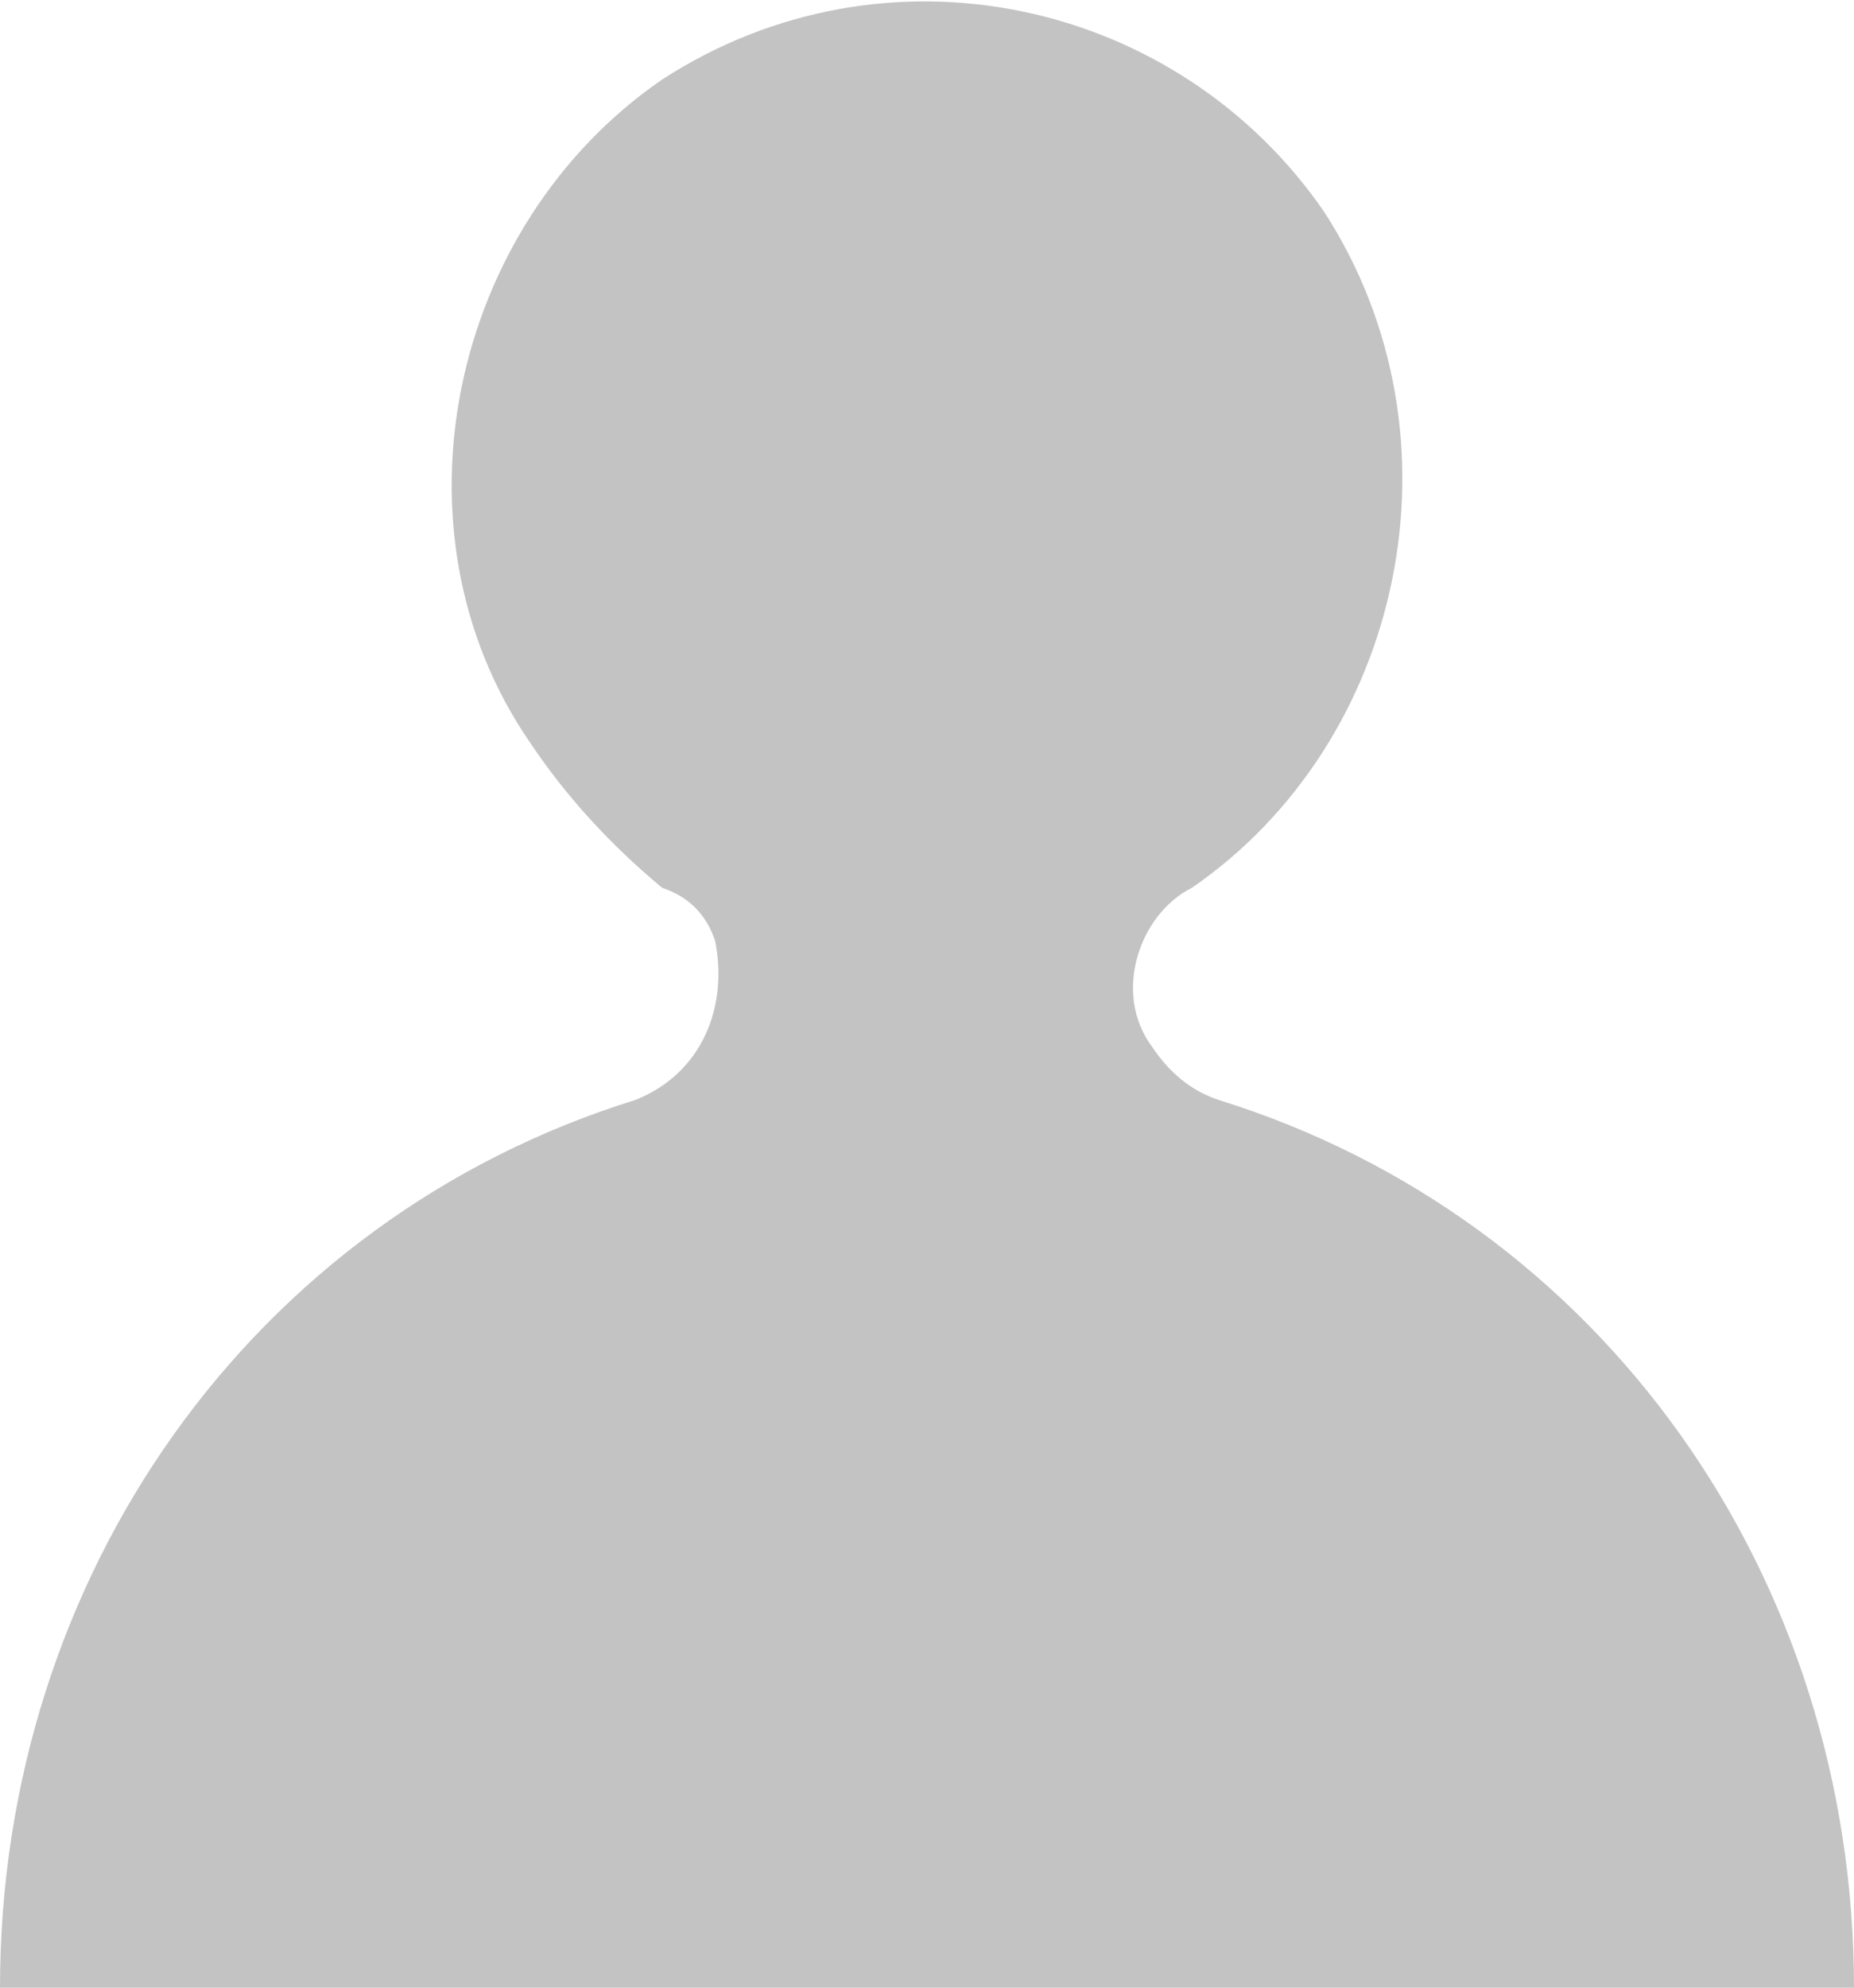 <svg version="1.2" xmlns="http://www.w3.org/2000/svg" width="14" height="15"><path fill="#c3c3c3" d="M14 15H0c0-3.1 1.9-5.8 4.8-6.7.5-.2.7-.7.6-1.2q-.1-.3-.4-.4-.6-.5-1-1.1C2.9 4 3.4 1.7 5 .6c1.7-1.1 3.9-.6 5 1 1.1 1.7.6 4-1 5.1-.4.2-.6.8-.3 1.2q.2.3.5.4c2.9.9 4.8 3.6 4.8 6.7z"/></svg>